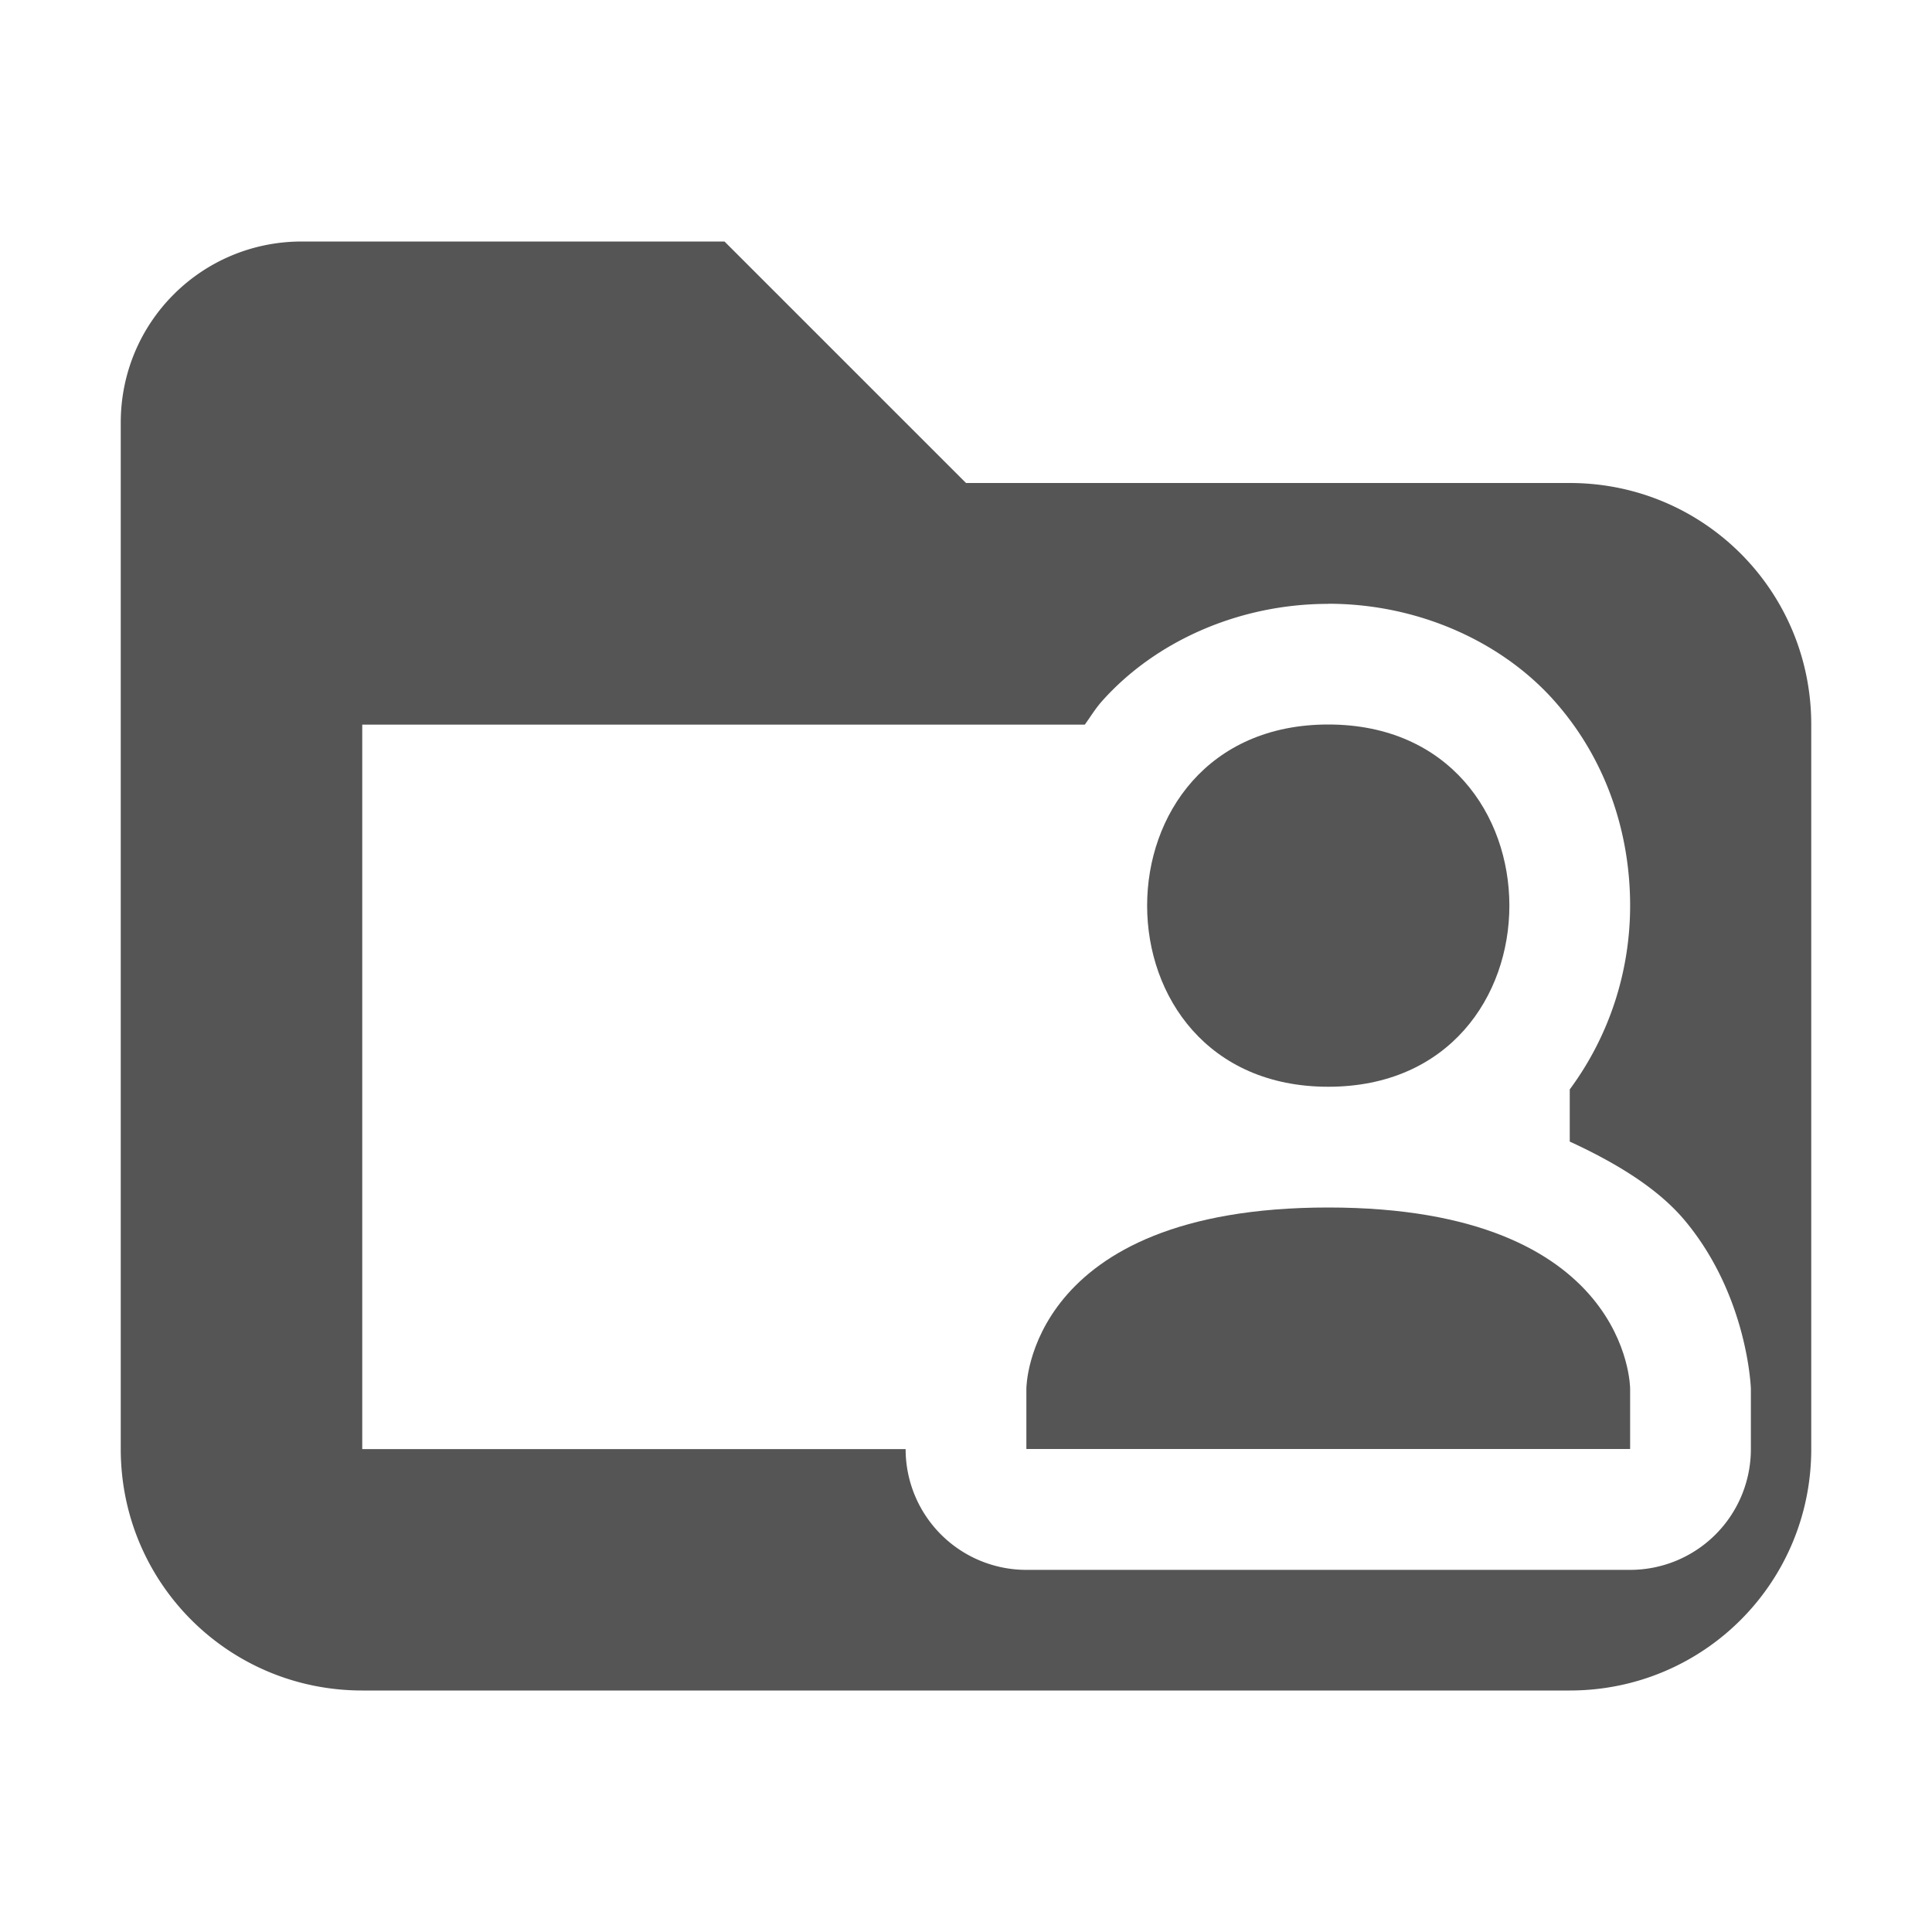 <svg width="16" height="16" enable-background="new" version="1.1" xmlns="http://www.w3.org/2000/svg">
 <path d="m11 6c2 0 2 3 0 3s-2-3 0-3zm0 4c2.5 0 2.5 1.5 2.5 1.5v0.5h-5v-0.5s0-1.5 2.5-1.5z" fill="#555555"/>
 <path d="m2.5 2c-0.831 0-1.5 0.669-1.5 1.5v0.5 2 6c0 1.108 0.892 2 2 2h10c1.108 0 2-0.892 2-2v-6c0-1.108-0.892-2-2-2h-1-4l-2-2h-3.5zm8.5 3c0.75 0 1.44 0.317 1.873 0.805s0.627 1.098 0.627 1.695c0 0.53-0.163 1.066-0.5 1.522v0.432c0.393 0.181 0.735 0.392 0.955 0.656 0.522 0.627 0.545 1.391 0.545 1.391v0.5a1 1 0 0 1-1 1h-5a1 1 0 0 1-1-1h-4.5v-6h5.984c0.047-0.065 0.088-0.134 0.143-0.195 0.433-0.487 1.123-0.805 1.873-0.805z" fill="#555555"/>
</svg>
